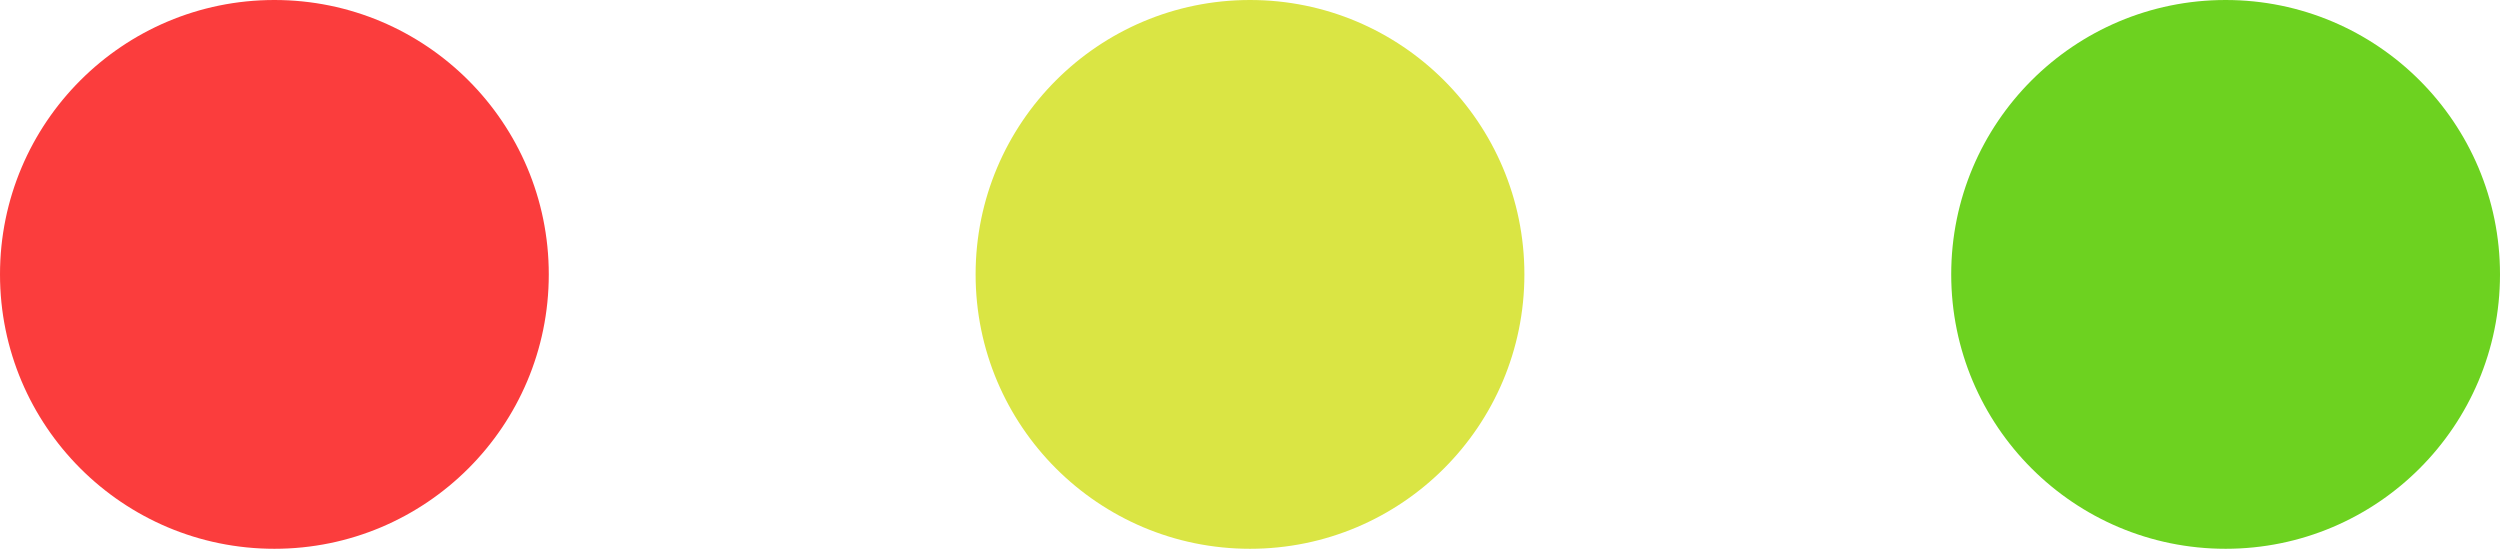 <svg xmlns="http://www.w3.org/2000/svg" width="82" height="18" viewBox="0 0 82 18">
  <g id="code-circle" transform="translate(-712 -306)">
    <circle id="Ellipse_1" data-name="Ellipse 1" cx="9" cy="9" r="9" transform="translate(712 306)" fill="#fb3d3d"/>
    <circle id="Ellipse_2" data-name="Ellipse 2" cx="9" cy="9" r="9" transform="translate(744 306)" fill="#dae544"/>
    <circle id="Ellipse_3" data-name="Ellipse 3" cx="9" cy="9" r="9" transform="translate(776 306)" fill="#6dd220"/>
  </g>
</svg>
